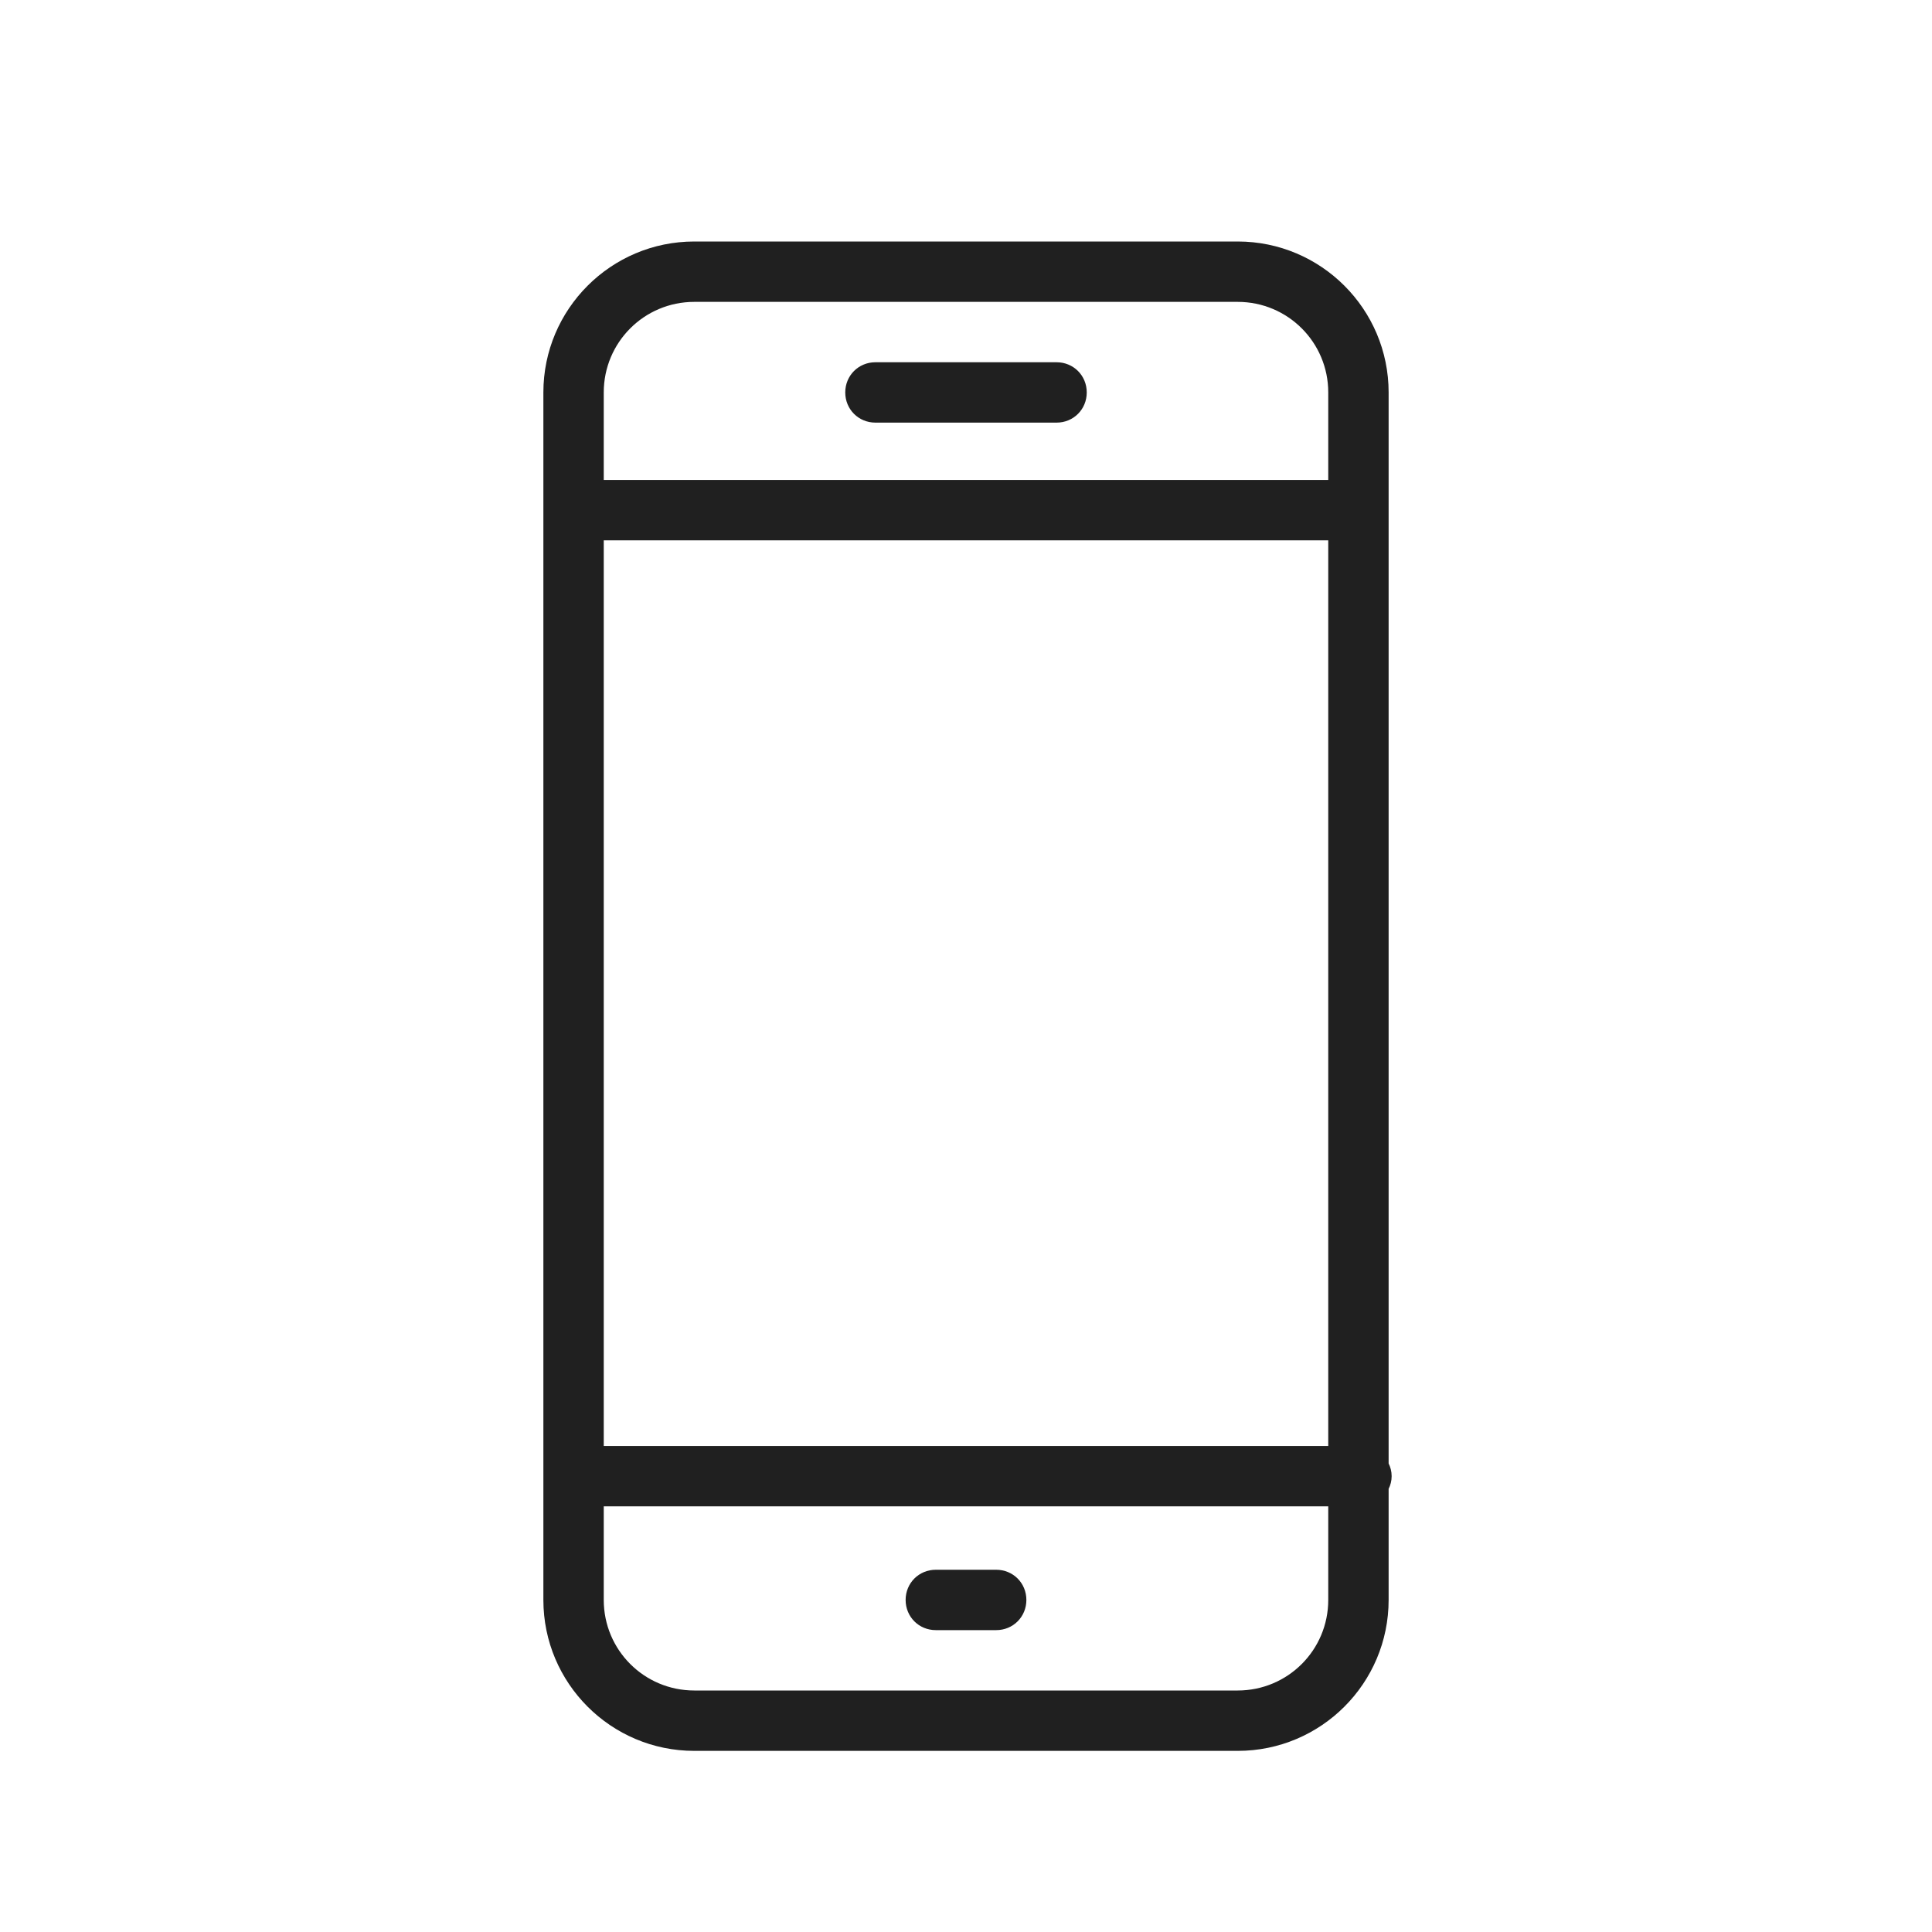 <svg width="32" height="32" viewBox="0 0 32 32" fill="none" xmlns="http://www.w3.org/2000/svg">
<path d="M17 26.5C17 26.78 16.78 27 16.5 27H15.5C15.22 27 15 26.78 15 26.5C15 26.22 15.22 26 15.5 26H16.5C16.78 26 17 26.22 17 26.5ZM17.5 6H14.5C14.22 6 14 6.22 14 6.5C14 6.78 14.22 7 14.5 7H17.5C17.78 7 18 6.78 18 6.5C18 6.22 17.78 6 17.5 6ZM23 24.66V26.5C23 27.88 21.88 29 20.5 29H11.5C10.12 29 9 27.88 9 26.5V6.5C9 5.12 10.12 4 11.5 4H20.5C21.88 4 23 5.12 23 6.5V24.24C23.03 24.3 23.05 24.37 23.05 24.45C23.05 24.53 23.03 24.6 23 24.66ZM10 23.95H22V8.95H10V23.95ZM10 7.95H22V6.5C22 5.67 21.33 5 20.5 5H11.5C10.67 5 10 5.67 10 6.5V7.95ZM22 26.5V24.95H10V26.5C10 27.33 10.67 28 11.5 28H20.5C21.33 28 22 27.33 22 26.5Z" fill="#202020"/>
</svg>
